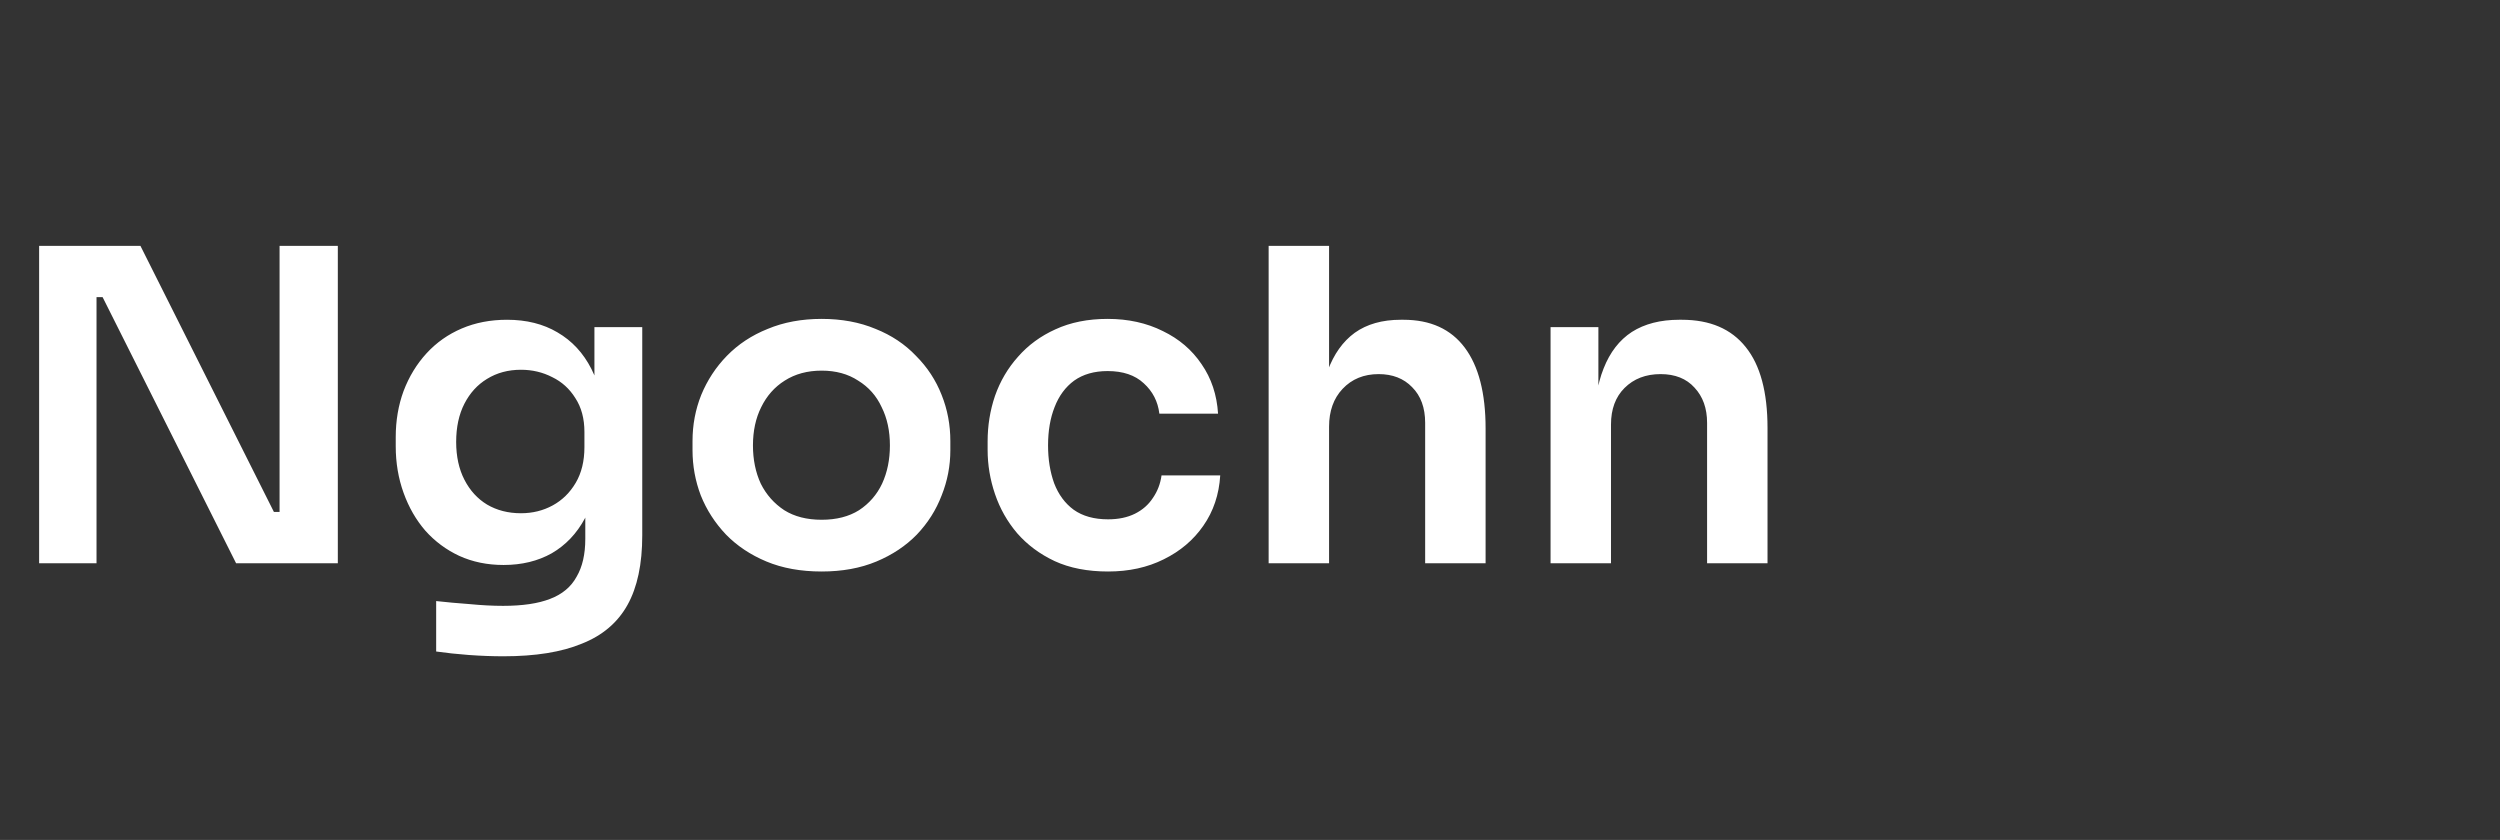 <svg width="253" height="85" viewBox="0 0 253 85" fill="none" xmlns="http://www.w3.org/2000/svg">
<rect x="0" y="0" width="253" height="85" fill="#333333" stroke="none"/>
<path d="M3.96 57V24.88H14.212L27.72 51.808H29.172L28.292 52.6V24.88H34.188V57H23.892L10.384 30.072H8.888L9.768 29.28V57H3.96ZM50.96 66.416C49.816 66.416 48.643 66.372 47.44 66.284C46.267 66.196 45.167 66.079 44.14 65.932V60.828C45.196 60.945 46.326 61.048 47.528 61.136C48.731 61.253 49.86 61.312 50.916 61.312C52.882 61.312 54.466 61.077 55.668 60.608C56.9 60.139 57.795 59.391 58.352 58.364C58.939 57.367 59.232 56.091 59.232 54.536V49.828L60.552 46.836C60.464 49.036 60.01 50.913 59.188 52.468C58.367 53.993 57.252 55.167 55.844 55.988C54.436 56.78 52.808 57.176 50.96 57.176C49.318 57.176 47.822 56.868 46.472 56.252C45.152 55.636 44.008 54.785 43.04 53.7C42.102 52.615 41.368 51.339 40.84 49.872C40.312 48.405 40.048 46.836 40.048 45.164V44.24C40.048 42.568 40.312 41.013 40.84 39.576C41.398 38.109 42.175 36.833 43.172 35.748C44.17 34.663 45.358 33.827 46.736 33.24C48.115 32.653 49.64 32.36 51.312 32.36C53.278 32.36 54.979 32.785 56.416 33.636C57.883 34.487 59.027 35.719 59.848 37.332C60.67 38.945 61.124 40.925 61.212 43.272L60.156 43.448V33.108H64.996V54.184C64.996 57.088 64.498 59.435 63.5 61.224C62.503 63.013 60.963 64.319 58.88 65.14C56.827 65.991 54.187 66.416 50.96 66.416ZM52.72 51.94C53.894 51.94 54.964 51.676 55.932 51.148C56.9 50.62 57.678 49.857 58.264 48.86C58.851 47.863 59.144 46.66 59.144 45.252V43.712C59.144 42.363 58.836 41.219 58.22 40.28C57.634 39.341 56.856 38.637 55.888 38.168C54.92 37.669 53.864 37.42 52.72 37.42C51.43 37.42 50.286 37.728 49.288 38.344C48.32 38.931 47.558 39.767 47 40.852C46.443 41.937 46.164 43.228 46.164 44.724C46.164 46.191 46.443 47.467 47 48.552C47.558 49.637 48.32 50.473 49.288 51.06C50.286 51.647 51.43 51.94 52.72 51.94ZM83.151 57.836C81.039 57.836 79.177 57.499 77.563 56.824C75.95 56.149 74.586 55.24 73.471 54.096C72.357 52.923 71.506 51.603 70.919 50.136C70.362 48.669 70.083 47.144 70.083 45.56V44.636C70.083 42.993 70.377 41.439 70.963 39.972C71.579 38.476 72.445 37.156 73.559 36.012C74.703 34.839 76.082 33.929 77.695 33.284C79.309 32.609 81.127 32.272 83.151 32.272C85.175 32.272 86.994 32.609 88.607 33.284C90.221 33.929 91.585 34.839 92.699 36.012C93.843 37.156 94.709 38.476 95.295 39.972C95.882 41.439 96.175 42.993 96.175 44.636V45.56C96.175 47.144 95.882 48.669 95.295 50.136C94.738 51.603 93.902 52.923 92.787 54.096C91.673 55.24 90.309 56.149 88.695 56.824C87.082 57.499 85.234 57.836 83.151 57.836ZM83.151 52.6C84.647 52.6 85.909 52.277 86.935 51.632C87.962 50.957 88.739 50.063 89.267 48.948C89.795 47.804 90.059 46.513 90.059 45.076C90.059 43.609 89.781 42.319 89.223 41.204C88.695 40.06 87.903 39.165 86.847 38.52C85.821 37.845 84.589 37.508 83.151 37.508C81.714 37.508 80.467 37.845 79.411 38.52C78.385 39.165 77.593 40.06 77.035 41.204C76.478 42.319 76.199 43.609 76.199 45.076C76.199 46.513 76.463 47.804 76.991 48.948C77.549 50.063 78.341 50.957 79.367 51.632C80.394 52.277 81.655 52.6 83.151 52.6ZM112.135 57.836C110.052 57.836 108.248 57.484 106.723 56.78C105.227 56.076 103.965 55.137 102.939 53.964C101.941 52.791 101.193 51.471 100.695 50.004C100.196 48.537 99.947 47.041 99.947 45.516V44.68C99.947 43.067 100.196 41.527 100.695 40.06C101.223 38.564 102 37.244 103.027 36.1C104.053 34.927 105.315 34.003 106.811 33.328C108.336 32.624 110.096 32.272 112.091 32.272C114.173 32.272 116.036 32.683 117.679 33.504C119.321 34.296 120.627 35.411 121.595 36.848C122.592 38.285 123.149 39.957 123.267 41.864H117.327C117.18 40.632 116.652 39.605 115.743 38.784C114.863 37.963 113.645 37.552 112.091 37.552C110.741 37.552 109.612 37.875 108.703 38.52C107.823 39.165 107.163 40.06 106.723 41.204C106.283 42.319 106.063 43.609 106.063 45.076C106.063 46.484 106.268 47.76 106.679 48.904C107.119 50.048 107.779 50.943 108.659 51.588C109.568 52.233 110.727 52.556 112.135 52.556C113.191 52.556 114.1 52.365 114.863 51.984C115.625 51.603 116.227 51.075 116.667 50.4C117.136 49.725 117.429 48.963 117.547 48.112H123.487C123.369 50.048 122.797 51.749 121.771 53.216C120.773 54.653 119.439 55.783 117.767 56.604C116.124 57.425 114.247 57.836 112.135 57.836ZM128.386 57V24.88H134.502V43.624H133.446C133.446 41.219 133.754 39.18 134.37 37.508C134.986 35.836 135.895 34.56 137.098 33.68C138.33 32.8 139.885 32.36 141.762 32.36H142.026C144.754 32.36 146.822 33.299 148.23 35.176C149.638 37.053 150.342 39.781 150.342 43.36V57H144.226V42.788C144.226 41.263 143.786 40.06 142.906 39.18C142.055 38.3 140.926 37.86 139.518 37.86C138.022 37.86 136.805 38.359 135.866 39.356C134.957 40.324 134.502 41.6 134.502 43.184V57H128.386ZM156.917 57V33.108H161.757V43.36H161.317C161.317 40.925 161.64 38.901 162.285 37.288C162.931 35.645 163.884 34.413 165.145 33.592C166.436 32.771 168.035 32.36 169.941 32.36H170.205C173.051 32.36 175.207 33.284 176.673 35.132C178.14 36.951 178.873 39.679 178.873 43.316V57H172.757V42.788C172.757 41.321 172.332 40.133 171.481 39.224C170.66 38.315 169.516 37.86 168.049 37.86C166.553 37.86 165.336 38.329 164.397 39.268C163.488 40.177 163.033 41.409 163.033 42.964V57H156.917Z" fill="white"/>
</svg>
